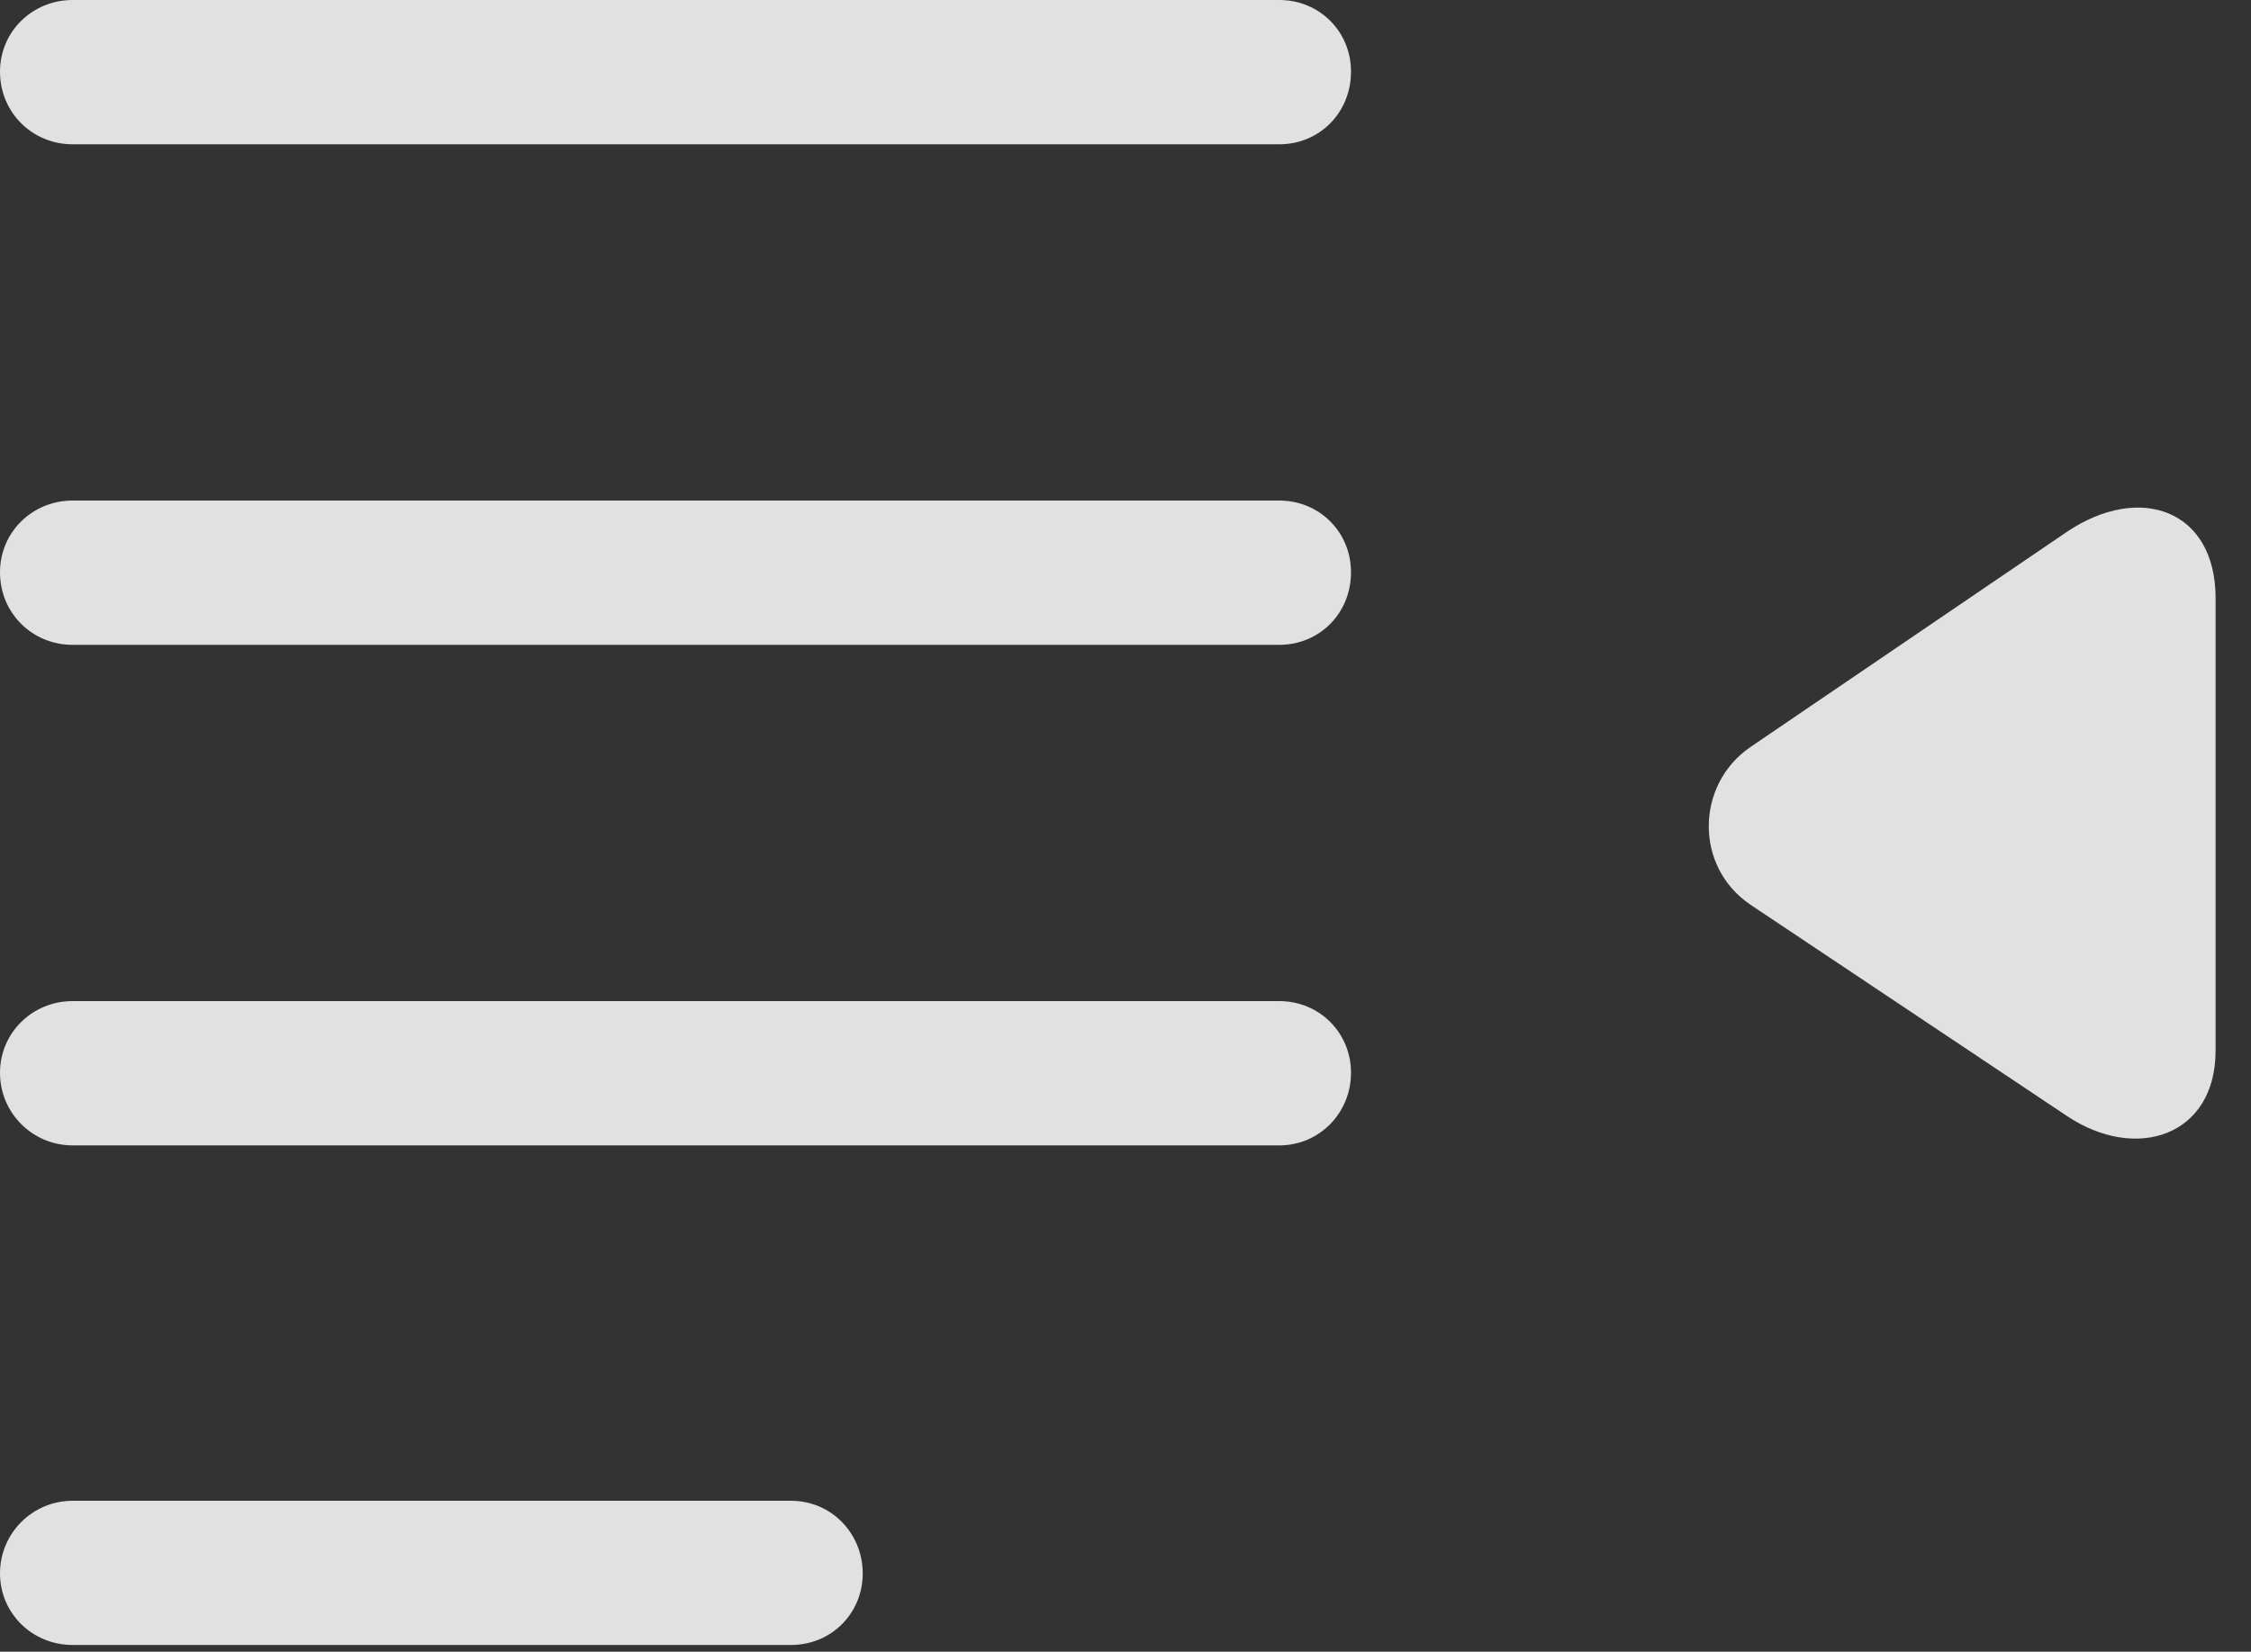 <?xml version="1.0" encoding="UTF-8"?>
<!--Generator: Apple Native CoreSVG 326-->
<!DOCTYPE svg
PUBLIC "-//W3C//DTD SVG 1.1//EN"
       "http://www.w3.org/Graphics/SVG/1.1/DTD/svg11.dtd">
<svg version="1.1" xmlns="http://www.w3.org/2000/svg" xmlns:xlink="http://www.w3.org/1999/xlink" viewBox="0 0 23.008 16.885">
 <rect x="0" y="0" width="23.008" height="16.885" fill="#333333" stroke="none"/>
 <g>
  <rect height="16.885" opacity="0" width="23.008" x="0" y="0"/>
  <path d="M13.076 1.475C13.486 1.475 13.809 1.152 13.809 0.732C13.809 0.322 13.486 0 13.076 0L0.742 0C0.332 0 0 0.322 0 0.732C0 1.152 0.332 1.475 0.742 1.475ZM13.076 6.592C13.486 6.592 13.809 6.27 13.809 5.85C13.809 5.439 13.486 5.117 13.076 5.117L0.742 5.117C0.332 5.117 0 5.439 0 5.85C0 6.27 0.332 6.592 0.742 6.592ZM13.076 11.709C13.486 11.709 13.809 11.377 13.809 10.967C13.809 10.557 13.486 10.234 13.076 10.234L0.742 10.234C0.332 10.234 0 10.557 0 10.967C0 11.377 0.332 11.709 0.742 11.709ZM8.086 16.816C8.496 16.816 8.818 16.494 8.818 16.084C8.818 15.674 8.496 15.342 8.086 15.342L0.742 15.342C0.332 15.342 0 15.674 0 16.084C0 16.494 0.332 16.816 0.742 16.816Z" fill="white" fill-opacity="0.85"/>
  <path d="M21.123 11.406C21.836 11.885 22.646 11.611 22.646 10.742L22.646 6.113C22.646 5.215 21.875 4.932 21.123 5.439L17.891 7.637C17.334 8.018 17.314 8.857 17.891 9.248Z" fill="white" fill-opacity="0.85"/>
 </g>
</svg>
